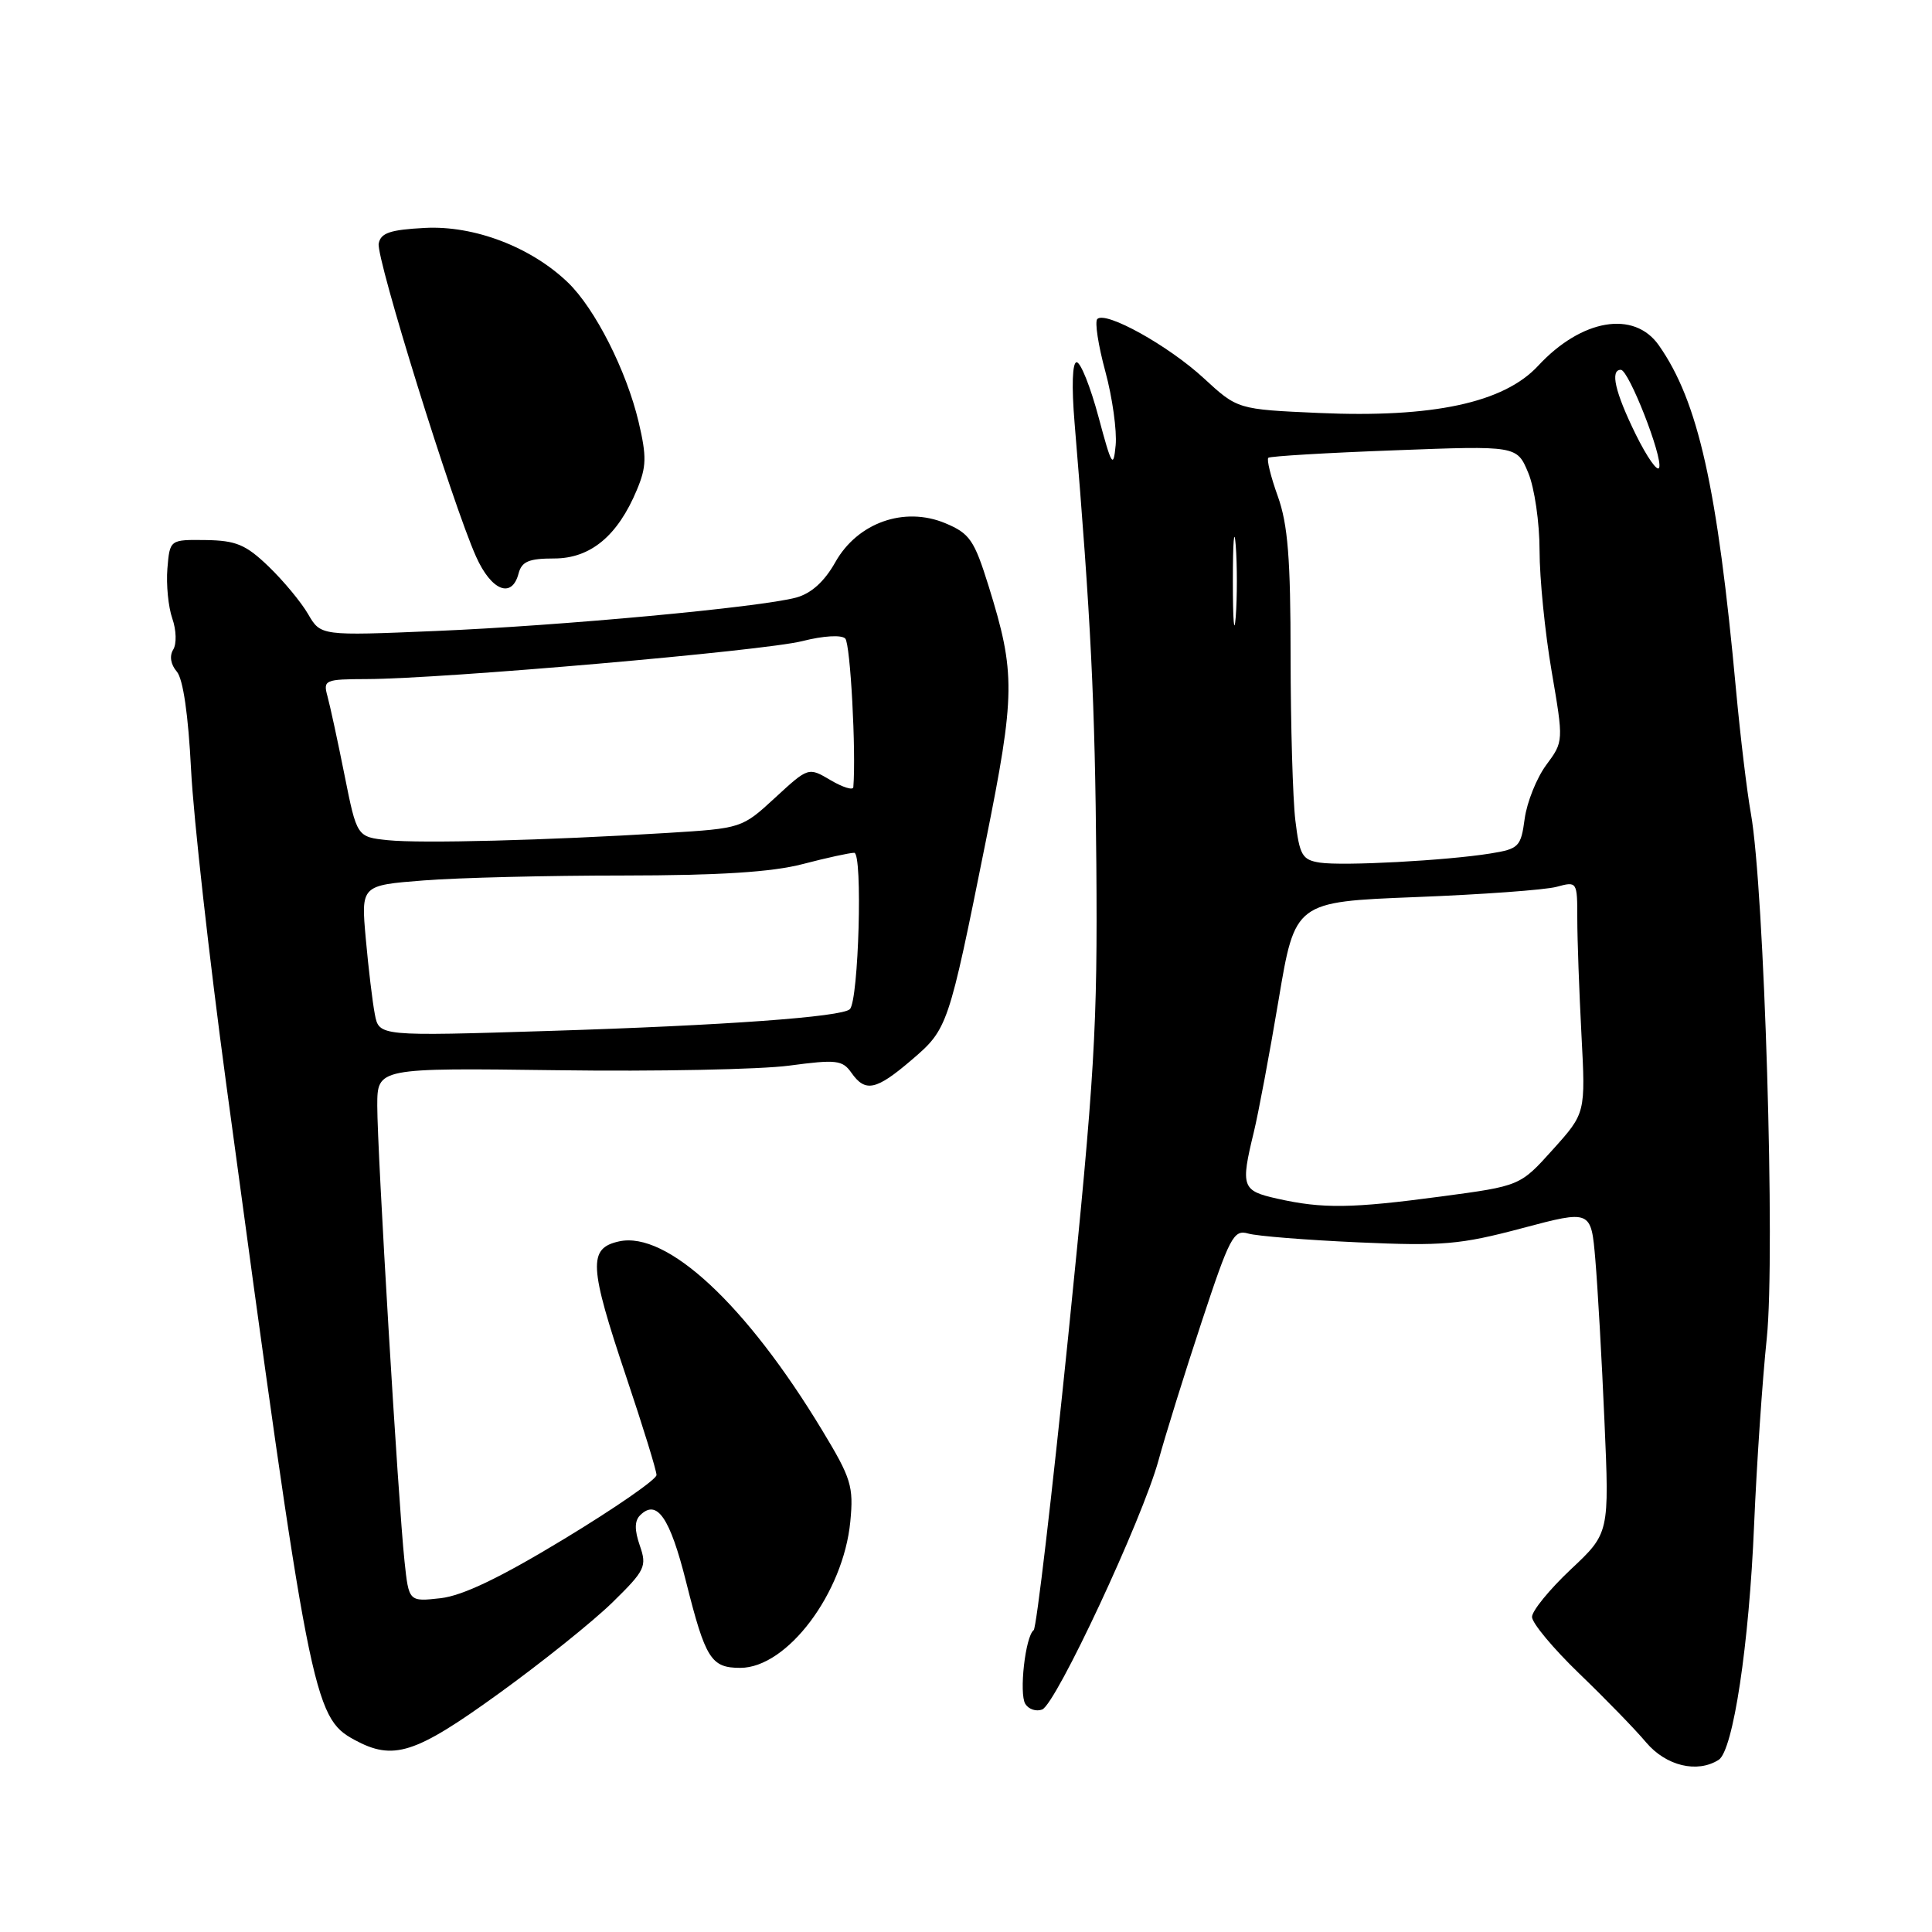 <?xml version="1.0" encoding="UTF-8" standalone="no"?>
<!DOCTYPE svg PUBLIC "-//W3C//DTD SVG 1.1//EN" "http://www.w3.org/Graphics/SVG/1.1/DTD/svg11.dtd" >
<svg xmlns="http://www.w3.org/2000/svg" xmlns:xlink="http://www.w3.org/1999/xlink" version="1.1" viewBox="0 0 256 256">
 <g >
 <path fill="currentColor"
d=" M 227.73 233.19 C 229.65 231.97 231.77 217.93 232.43 202.00 C 232.77 194.03 233.52 182.90 234.11 177.29 C 235.25 166.25 233.79 117.78 232.00 107.79 C 231.48 104.88 230.60 97.55 230.04 91.50 C 227.56 64.51 225.02 53.18 219.80 45.75 C 216.52 41.08 209.56 42.27 203.81 48.47 C 199.27 53.37 189.85 55.39 174.74 54.72 C 163.98 54.24 163.98 54.24 159.51 50.12 C 154.82 45.79 146.50 41.17 145.40 42.27 C 145.04 42.62 145.52 45.75 146.46 49.21 C 147.40 52.67 148.01 57.08 147.83 59.00 C 147.53 62.14 147.30 61.75 145.56 55.25 C 144.49 51.26 143.19 48.00 142.66 48.00 C 142.09 48.00 141.98 51.16 142.39 56.07 C 144.56 82.15 145.09 92.91 145.27 114.50 C 145.44 136.07 145.07 142.40 141.55 177.00 C 139.39 198.18 137.33 215.72 136.97 216.00 C 135.86 216.83 135.01 224.41 135.86 225.78 C 136.30 226.49 137.30 226.82 138.09 226.52 C 139.93 225.81 151.37 201.31 153.51 193.50 C 154.41 190.20 156.98 181.95 159.22 175.17 C 162.94 163.90 163.47 162.89 165.39 163.45 C 166.55 163.79 173.12 164.31 180.00 164.62 C 191.15 165.12 193.49 164.92 201.66 162.75 C 210.83 160.31 210.83 160.31 211.39 166.91 C 211.70 170.53 212.25 180.17 212.60 188.33 C 213.25 203.16 213.25 203.16 208.12 207.97 C 205.31 210.62 203.00 213.45 203.00 214.25 C 203.00 215.06 205.81 218.43 209.25 221.75 C 212.69 225.06 216.69 229.17 218.13 230.89 C 220.77 234.00 224.89 234.99 227.73 233.19 Z  M 66.04 224.44 C 71.79 220.29 78.60 214.83 81.16 212.32 C 85.49 208.08 85.74 207.56 84.78 204.80 C 84.07 202.75 84.07 201.53 84.81 200.79 C 87.04 198.56 88.77 201.06 90.92 209.64 C 93.48 219.82 94.22 221.00 98.09 221.00 C 104.30 221.00 111.75 211.10 112.67 201.62 C 113.12 196.95 112.80 195.89 108.93 189.50 C 98.87 172.86 88.37 163.10 82.03 164.49 C 77.91 165.40 78.04 167.73 83.00 182.50 C 85.20 189.05 87.00 194.88 86.99 195.45 C 86.99 196.03 81.50 199.83 74.80 203.89 C 66.31 209.04 61.33 211.43 58.39 211.77 C 54.17 212.24 54.17 212.24 53.60 206.87 C 52.78 199.20 49.98 152.46 49.99 146.50 C 50.00 141.50 50.00 141.50 73.83 141.81 C 86.94 141.99 100.78 141.71 104.58 141.20 C 110.81 140.37 111.63 140.46 112.81 142.14 C 114.66 144.78 116.08 144.48 120.79 140.45 C 125.59 136.34 125.67 136.10 130.61 111.53 C 134.55 91.96 134.58 89.19 131.00 77.67 C 129.09 71.55 128.50 70.69 125.26 69.33 C 119.82 67.06 113.62 69.26 110.68 74.50 C 109.23 77.07 107.50 78.63 105.50 79.18 C 100.74 80.47 74.36 82.92 57.73 83.61 C 42.50 84.25 42.50 84.25 40.83 81.38 C 39.91 79.79 37.55 76.95 35.59 75.06 C 32.57 72.16 31.28 71.62 27.26 71.56 C 22.50 71.50 22.50 71.50 22.18 75.34 C 22.01 77.45 22.30 80.43 22.83 81.95 C 23.37 83.49 23.42 85.32 22.95 86.08 C 22.43 86.92 22.62 88.05 23.42 88.98 C 24.26 89.95 24.95 94.69 25.32 102.02 C 25.64 108.35 27.73 127.02 29.96 143.52 C 40.99 224.99 41.49 227.56 46.95 230.53 C 52.12 233.34 54.98 232.43 66.04 224.44 Z  M 68.71 76.00 C 69.13 74.40 70.07 74.00 73.43 74.00 C 78.24 74.00 81.85 71.01 84.39 64.91 C 85.67 61.86 85.70 60.50 84.62 55.91 C 83.01 49.11 78.85 40.90 75.26 37.44 C 70.37 32.73 62.84 29.86 56.31 30.20 C 51.70 30.44 50.45 30.86 50.18 32.27 C 49.82 34.18 59.93 66.71 63.08 73.75 C 65.10 78.28 67.83 79.37 68.71 76.00 Z  M 169.25 158.83 C 164.55 157.78 164.37 157.29 166.14 150.00 C 166.74 147.53 168.22 139.65 169.42 132.50 C 171.60 119.50 171.60 119.50 187.55 118.87 C 196.32 118.53 204.74 117.92 206.25 117.51 C 208.98 116.77 209.00 116.80 209.00 121.73 C 209.00 124.46 209.25 131.37 209.55 137.09 C 210.10 147.50 210.10 147.50 205.76 152.32 C 201.43 157.14 201.43 157.14 190.96 158.54 C 179.06 160.13 175.26 160.18 169.25 158.83 Z  M 174.88 114.30 C 172.55 113.94 172.20 113.33 171.64 108.70 C 171.30 105.84 171.02 96.08 171.01 87.00 C 171.01 74.03 170.65 69.49 169.32 65.77 C 168.38 63.17 167.82 60.87 168.06 60.66 C 168.30 60.45 175.81 60.00 184.75 59.67 C 201.00 59.05 201.00 59.05 202.50 62.65 C 203.33 64.63 204.00 69.25 204.00 72.95 C 204.00 76.63 204.72 83.83 205.60 88.95 C 207.19 98.25 207.19 98.25 204.88 101.37 C 203.61 103.09 202.33 106.29 202.03 108.47 C 201.53 112.21 201.26 112.48 197.50 113.09 C 191.67 114.03 177.92 114.77 174.88 114.30 Z  M 163.36 77.00 C 163.36 71.78 163.53 69.64 163.74 72.25 C 163.94 74.86 163.94 79.14 163.74 81.75 C 163.53 84.36 163.36 82.22 163.36 77.00 Z  M 216.73 57.53 C 214.00 51.96 213.32 49.00 214.77 49.00 C 215.81 49.00 220.33 60.52 219.85 61.96 C 219.64 62.59 218.24 60.59 216.73 57.53 Z  M 49.67 134.41 C 49.36 132.81 48.82 128.31 48.47 124.40 C 47.83 117.31 47.83 117.31 56.16 116.66 C 60.75 116.30 72.62 116.01 82.54 116.01 C 95.33 116.00 102.26 115.56 106.34 114.50 C 109.51 113.67 112.59 113.00 113.19 113.00 C 114.33 113.00 113.78 132.56 112.61 133.72 C 111.59 134.75 95.95 135.88 72.86 136.60 C 50.23 137.31 50.23 137.31 49.67 134.41 Z  M 51.40 111.33 C 47.29 110.90 47.29 110.90 45.65 102.70 C 44.75 98.19 43.73 93.49 43.39 92.25 C 42.80 90.10 43.04 90.00 48.63 89.98 C 58.64 89.95 101.24 86.24 106.31 84.95 C 109.11 84.24 111.50 84.10 112.00 84.61 C 112.68 85.30 113.45 99.61 113.07 104.31 C 113.03 104.75 111.68 104.33 110.06 103.38 C 107.12 101.64 107.12 101.64 102.71 105.70 C 98.32 109.75 98.27 109.76 88.40 110.37 C 72.26 111.36 55.79 111.78 51.40 111.33 Z "/>
</g>
</svg>